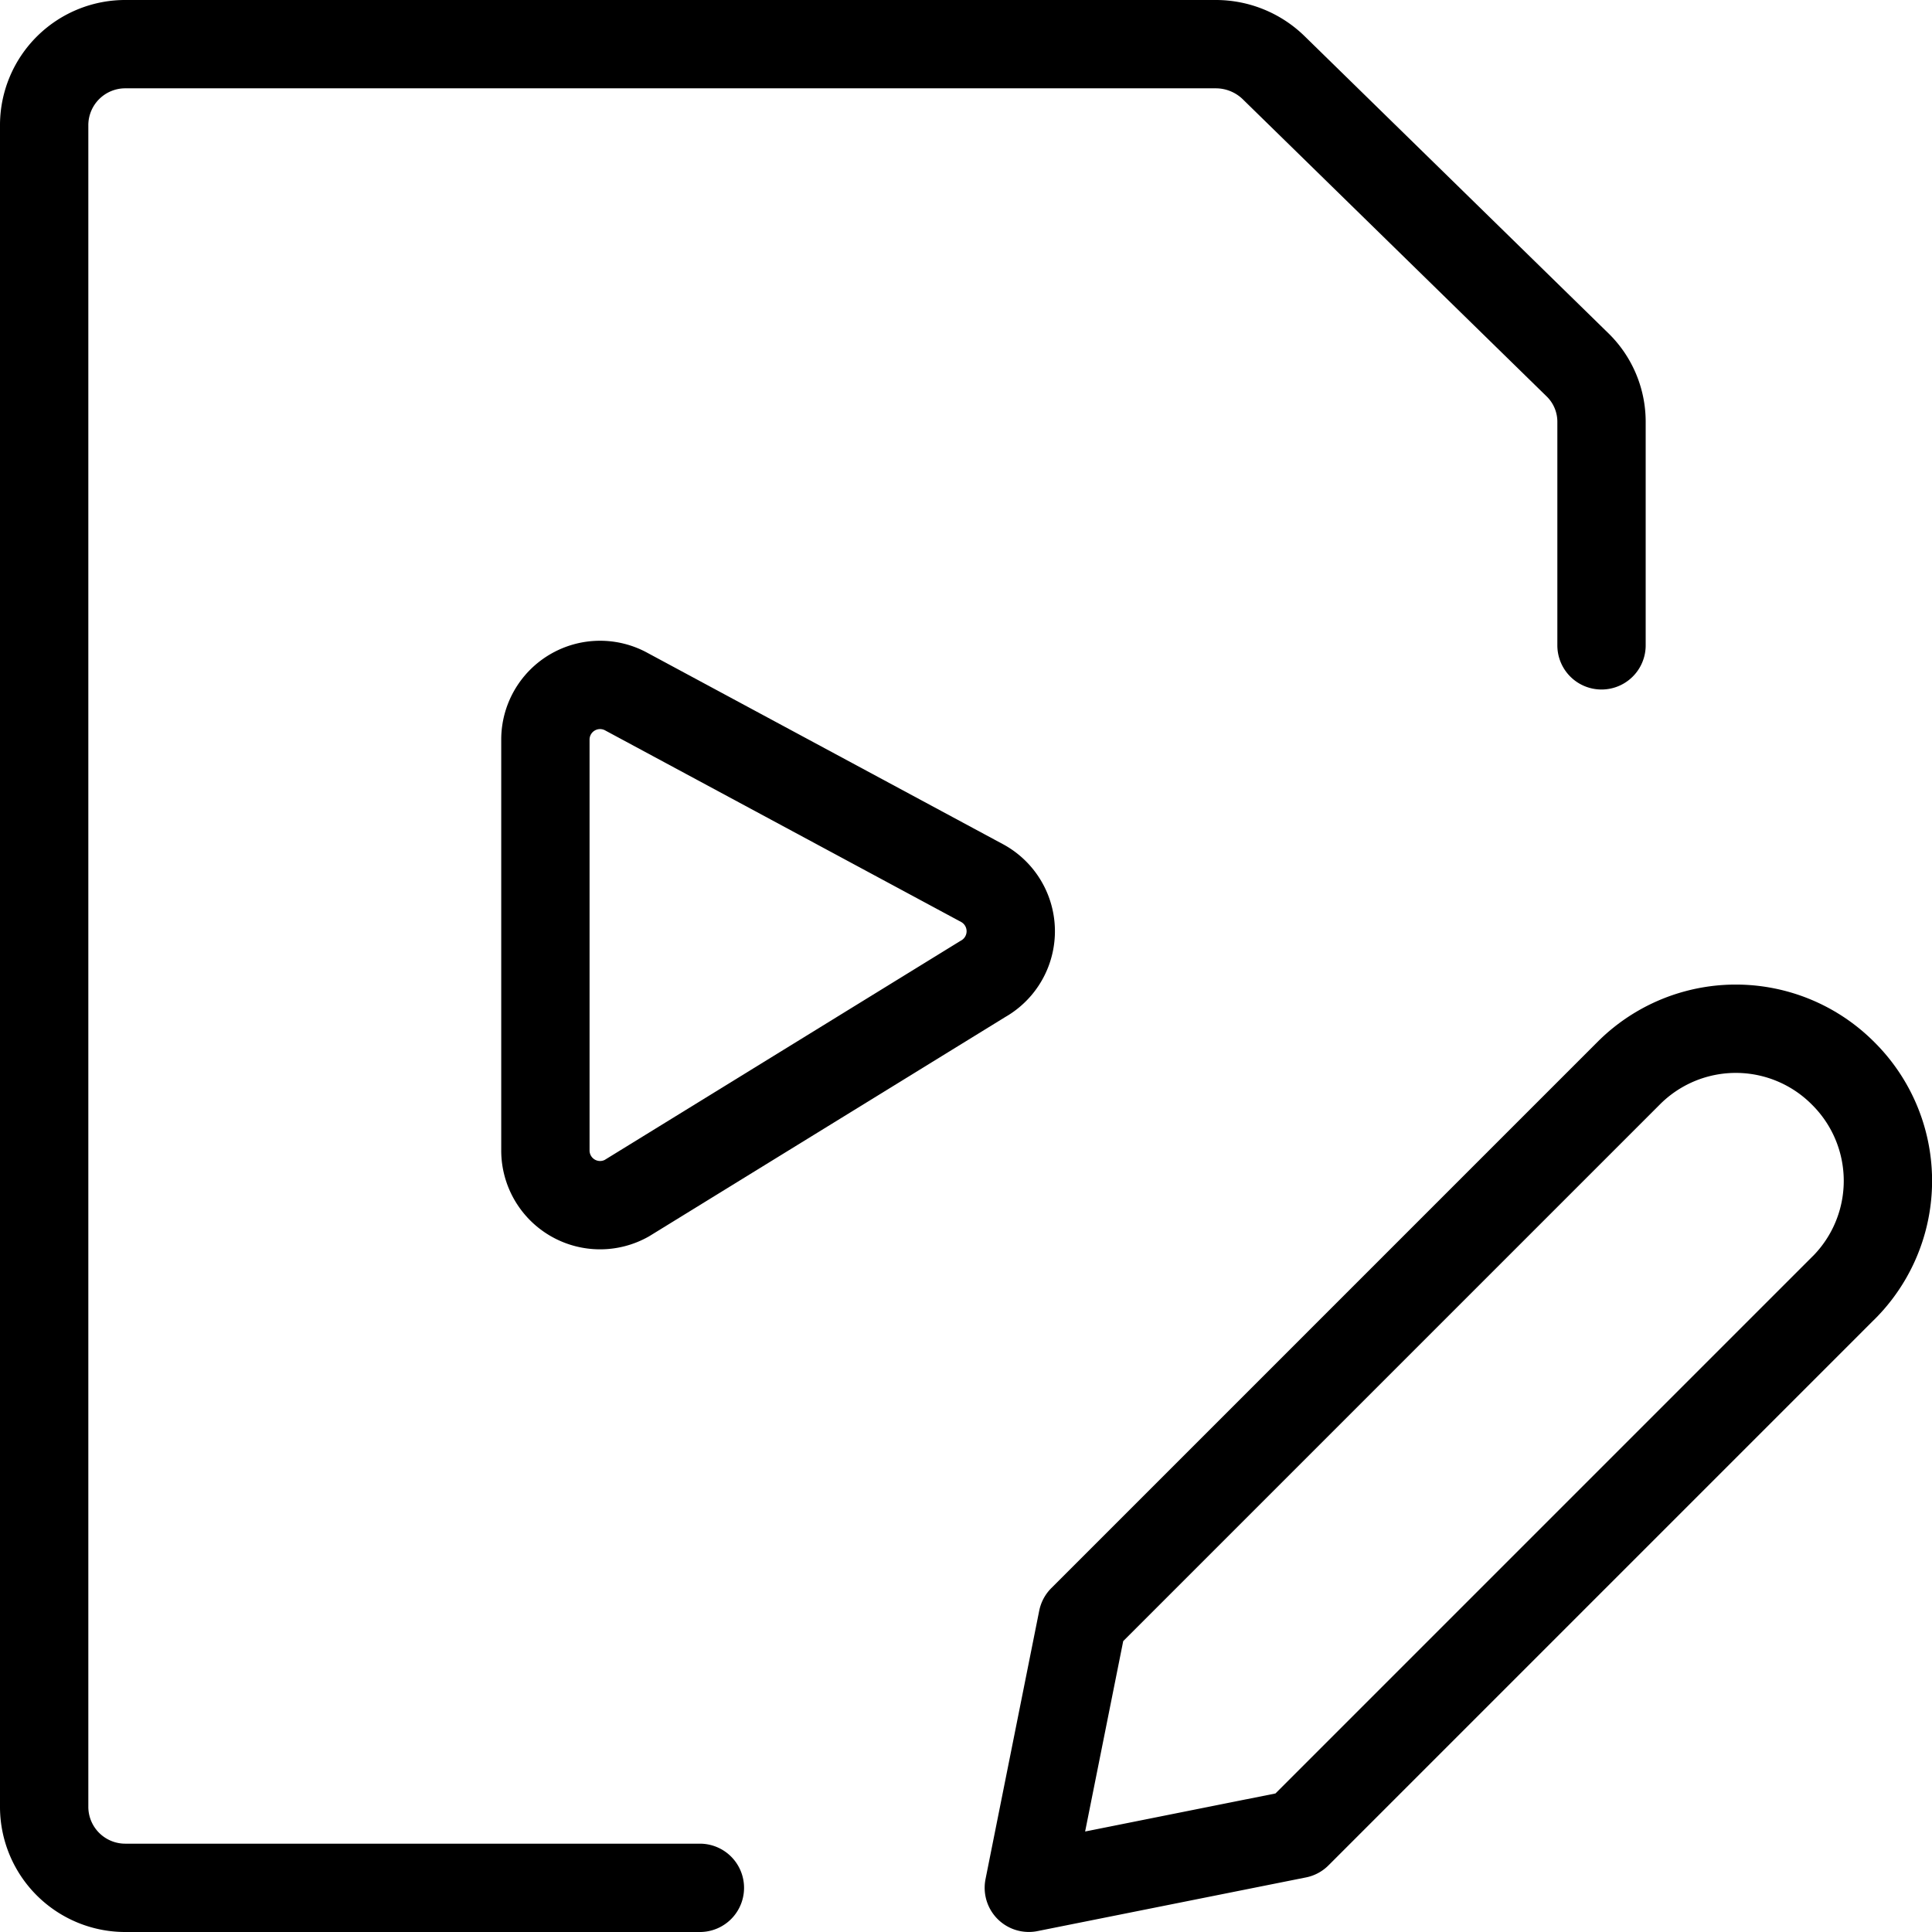 <svg xmlns="http://www.w3.org/2000/svg" width="43.745" height="43.745" viewBox="0 0 43.745 43.745"><defs><style>.a{fill:none;stroke:#000;stroke-linecap:round;stroke-linejoin:round;stroke-width:2px;}</style></defs><g transform="translate(0.5 0.5)"><path class="a" d="M29.945,17.368,17.578,29.735,11.5,30.95l1.216-6.078L25.083,12.505a3.426,3.426,0,0,1,4.85,0l.013.013a3.426,3.426,0,0,1,0,4.85Z" transform="translate(11.295 11.294)"/><path class="a" d="M15.347,42.245H2.356A1.836,1.836,0,0,1,.5,40.43V2.315A1.836,1.836,0,0,1,2.356.5h24.67a1.877,1.877,0,0,1,1.312.532l6.88,6.728a1.8,1.8,0,0,1,.544,1.283v5.069" transform="translate(0 0)"/><path class="a" d="M8.341,8.274A1.238,1.238,0,0,0,6.5,9.357v9.3a1.238,1.238,0,0,0,1.841,1.083L16.4,14.778a1.24,1.24,0,0,0,0-2.167Z" transform="translate(5.349 6.891)"/></g></svg>